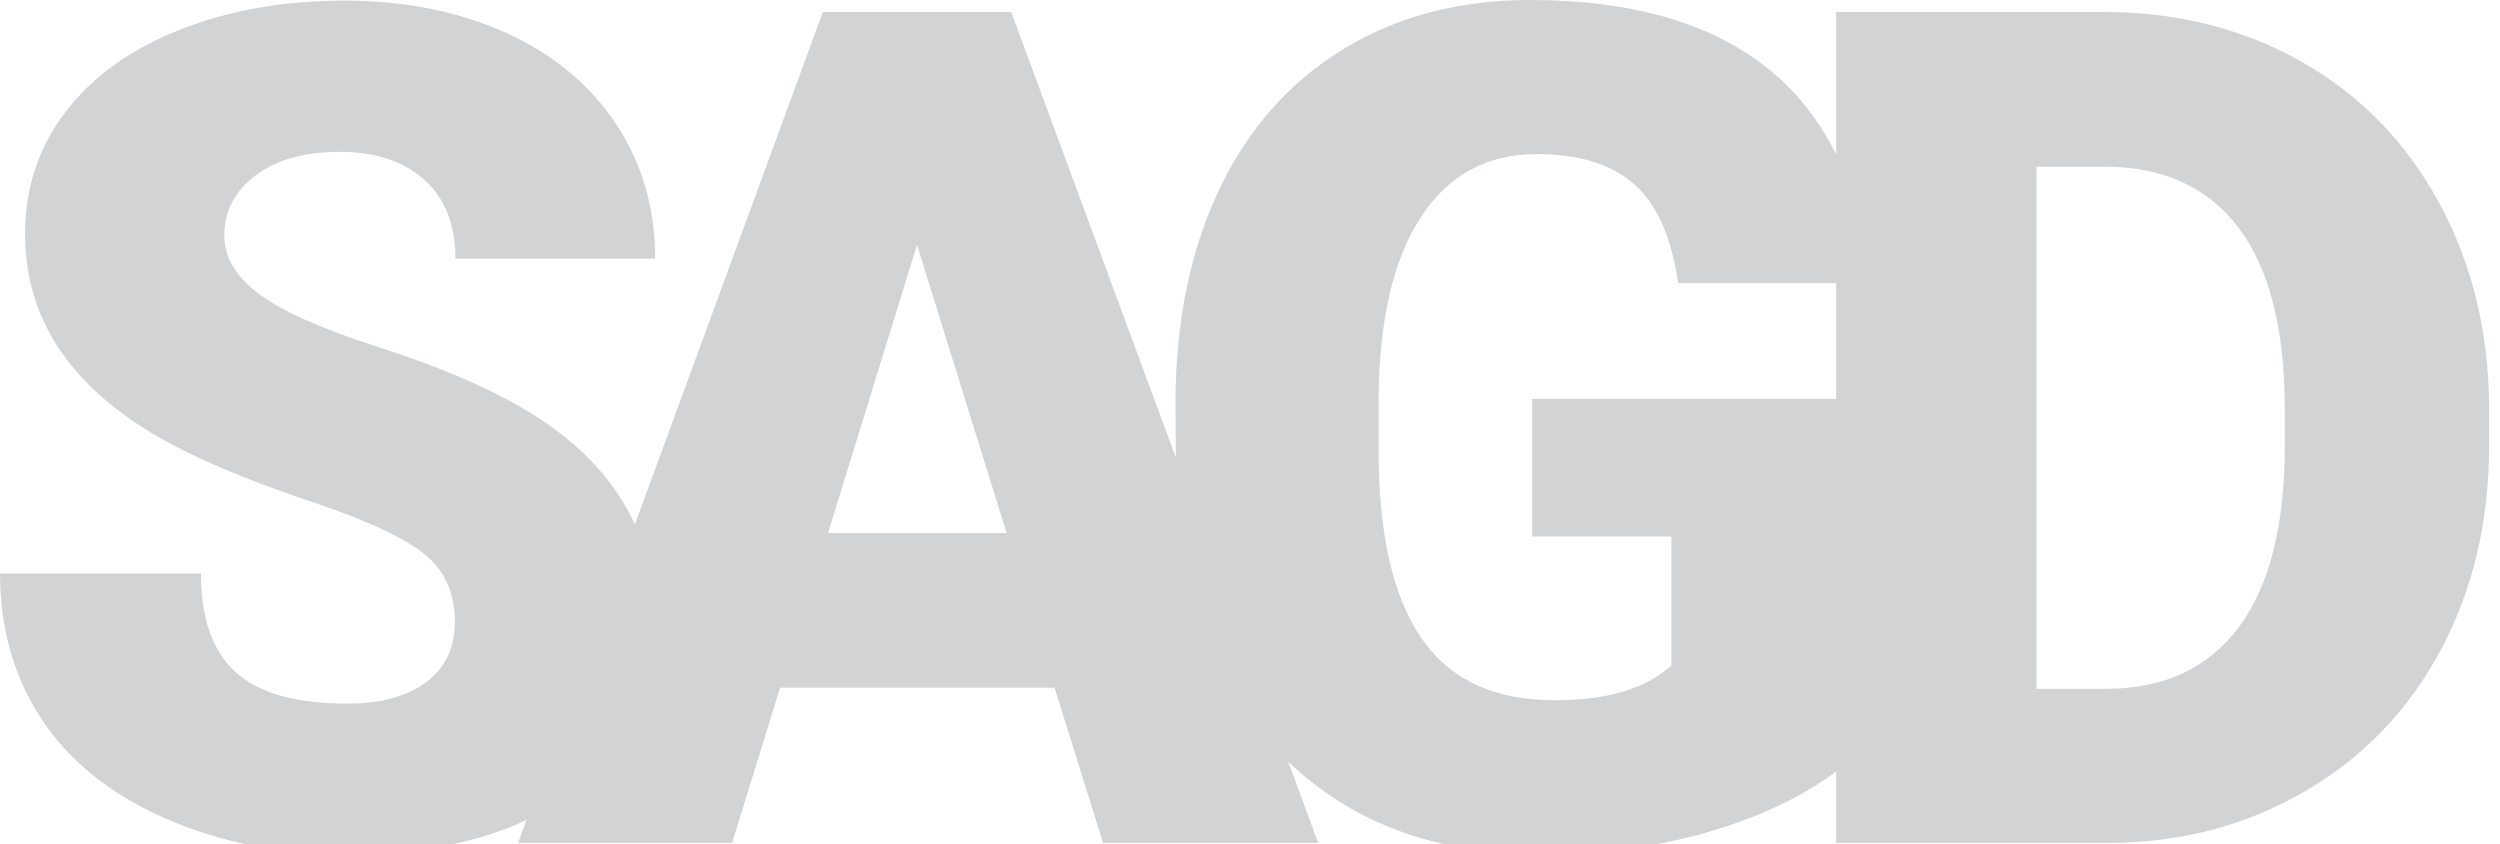 <?xml version="1.0" encoding="utf-8"?>
<!-- Generator: Adobe Illustrator 15.0.0, SVG Export Plug-In  -->
<!DOCTYPE svg PUBLIC "-//W3C//DTD SVG 1.1//EN" "http://www.w3.org/Graphics/SVG/1.1/DTD/svg11.dtd">
<svg version="1.1"
	 xmlns="http://www.w3.org/2000/svg" xmlns:xlink="http://www.w3.org/1999/xlink" xmlns:a="http://ns.adobe.com/AdobeSVGViewerExtensions/3.0/"
	 x="0px" y="0px" width="77px" height="26px" viewBox="0 0 77 26" enable-background="new 0 0 77 26" xml:space="preserve">
<defs>
</defs>
<path fill="#D1D3D4" d="M75.126,6.249c-1.014-1.869-2.423-3.316-4.228-4.342c-1.805-1.025-3.838-1.538-6.1-1.538h-8.244v4.387
	c-0.506-1.016-1.171-1.875-2.008-2.568C52.783,0.729,50.307,0,47.12,0c-2.18,0-4.099,0.507-5.757,1.521s-2.933,2.461-3.823,4.342
	s-1.336,4.081-1.336,6.601l0.013,1.633L31.145,0.369h-5.801l-5.789,15.783c-0.656-1.433-1.827-2.641-3.524-3.619
	c-1.137-0.656-2.59-1.269-4.359-1.837c-1.77-0.568-3.006-1.119-3.709-1.652S6.908,7.916,6.908,7.26c0-0.75,0.319-1.368,0.958-1.854
	c0.639-0.486,1.509-0.729,2.61-0.729c1.09,0,1.954,0.287,2.593,0.861c0.639,0.574,0.958,1.383,0.958,2.426h6.152
	c0-1.559-0.404-2.944-1.213-4.157s-1.942-2.147-3.401-2.804s-3.109-0.984-4.948-0.984c-1.887,0-3.586,0.302-5.098,0.905
	S2.839,2.37,2.013,3.454S0.773,5.789,0.773,7.207c0,2.848,1.658,5.086,4.975,6.715c1.02,0.504,2.332,1.025,3.938,1.564
	c1.605,0.539,2.727,1.061,3.366,1.564c0.639,0.504,0.958,1.207,0.958,2.109c0,0.797-0.296,1.415-0.888,1.854
	c-0.592,0.439-1.397,0.659-2.417,0.659c-1.594,0-2.745-0.325-3.454-0.976c-0.709-0.65-1.063-1.661-1.063-3.032H0
	c0,1.688,0.425,3.179,1.274,4.474s2.115,2.314,3.797,3.059c1.681,0.744,3.56,1.116,5.634,1.116c2.183,0,4.019-0.354,5.511-1.057
	l-0.259,0.706h6.592l1.477-4.781h8.455l1.494,4.781h6.626l-0.926-2.506c1.978,1.898,4.572,2.858,7.796,2.858
	c2.18,0,4.184-0.322,6.012-0.967c1.228-0.433,2.24-0.967,3.072-1.585v2.2h8.42c2.215-0.012,4.221-0.542,6.021-1.591
	c1.798-1.049,3.193-2.502,4.184-4.359c0.99-1.857,1.485-3.958,1.485-6.302v-1.178C76.652,10.213,76.14,8.118,75.126,6.249z
	 M25.502,16.418l2.742-8.877l2.76,8.877H25.502z M47.19,12.287v4.236h4.289v3.973c-0.786,0.715-1.98,1.072-3.586,1.072
	c-1.875,0-3.25-0.642-4.122-1.925c-0.873-1.283-1.31-3.202-1.31-5.757V12.34c0.011-2.438,0.439-4.313,1.283-5.625
	s2.039-1.969,3.586-1.969c1.289,0,2.285,0.305,2.988,0.914s1.16,1.629,1.371,3.059h4.865v3.568H47.19z M70.372,13.711
	c0,2.484-0.475,4.356-1.424,5.616s-2.309,1.89-4.078,1.89h-2.145V5.133h2.074c1.816,0,3.199,0.627,4.148,1.881
	s1.424,3.117,1.424,5.59V13.711z"/>
</svg>
